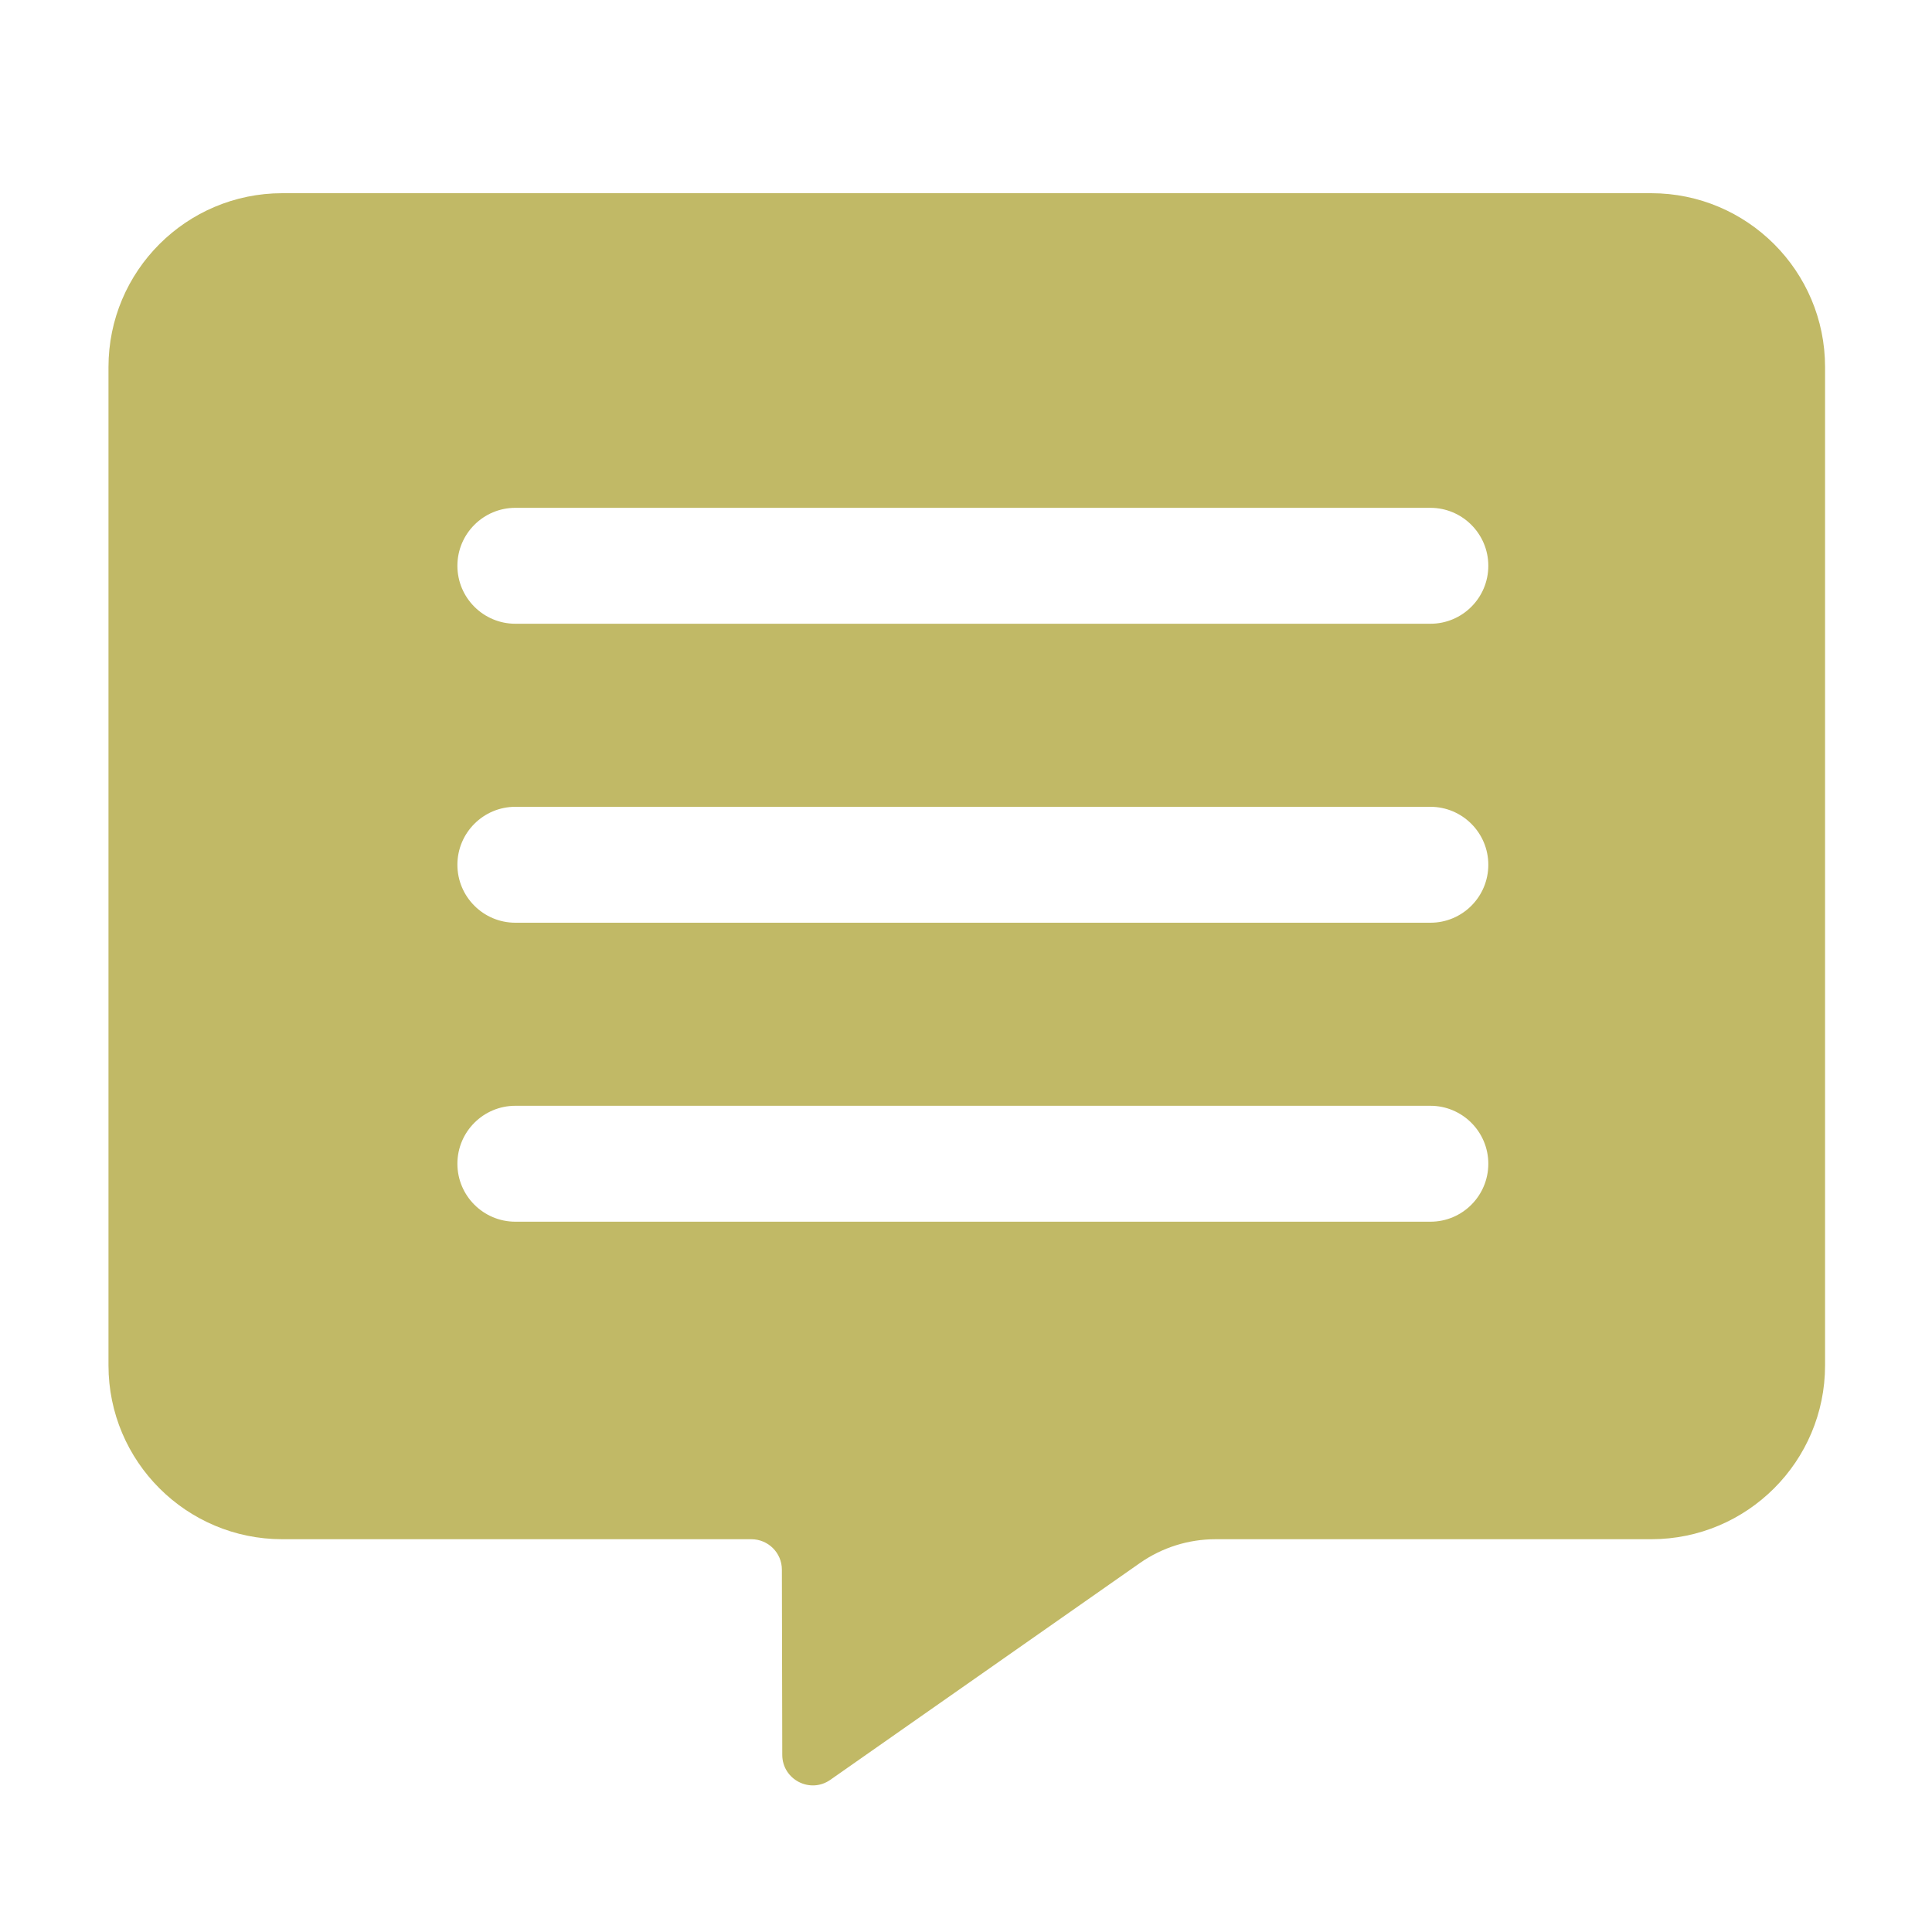 <?xml version="1.0" standalone="no"?><!DOCTYPE svg PUBLIC "-//W3C//DTD SVG 1.1//EN" "http://www.w3.org/Graphics/SVG/1.1/DTD/svg11.dtd"><svg t="1645287505856" class="icon" viewBox="0 0 1024 1024" version="1.1" xmlns="http://www.w3.org/2000/svg" p-id="33188" xmlns:xlink="http://www.w3.org/1999/xlink" width="128" height="128"><defs><style type="text/css"></style></defs><path d="M875.162 102.4H149.658c-50.893 0-92.16 41.267-92.16 92.16v529.101c0 50.893 41.267 92.16 92.16 92.16h248.576c8.909 0 16.179 7.219 16.179 16.128l0.205 98.202c0.051 13.056 14.746 20.685 25.446 13.21l164.147-114.944c11.725-8.192 25.702-12.595 39.987-12.595h230.963c50.893 0 92.16-41.267 92.16-92.16V194.56c0-50.893-41.267-92.16-92.16-92.16z m-116.992 545.126H273.152c-16.947 0-30.72-13.773-30.72-30.72s13.773-30.72 30.72-30.72h484.966c16.947 0 30.72 13.773 30.72 30.72s-13.722 30.72-30.669 30.72z m0-158.464H273.152c-16.947 0-30.72-13.773-30.72-30.72s13.773-30.72 30.72-30.72h484.966c16.947 0 30.72 13.773 30.72 30.72s-13.722 30.72-30.669 30.72z m0-158.464H273.152c-16.947 0-30.72-13.773-30.72-30.72s13.773-30.72 30.72-30.72h484.966c16.947 0 30.72 13.773 30.72 30.72s-13.722 30.72-30.669 30.72z" fill="#c1b966" p-id="33189"></path></svg>